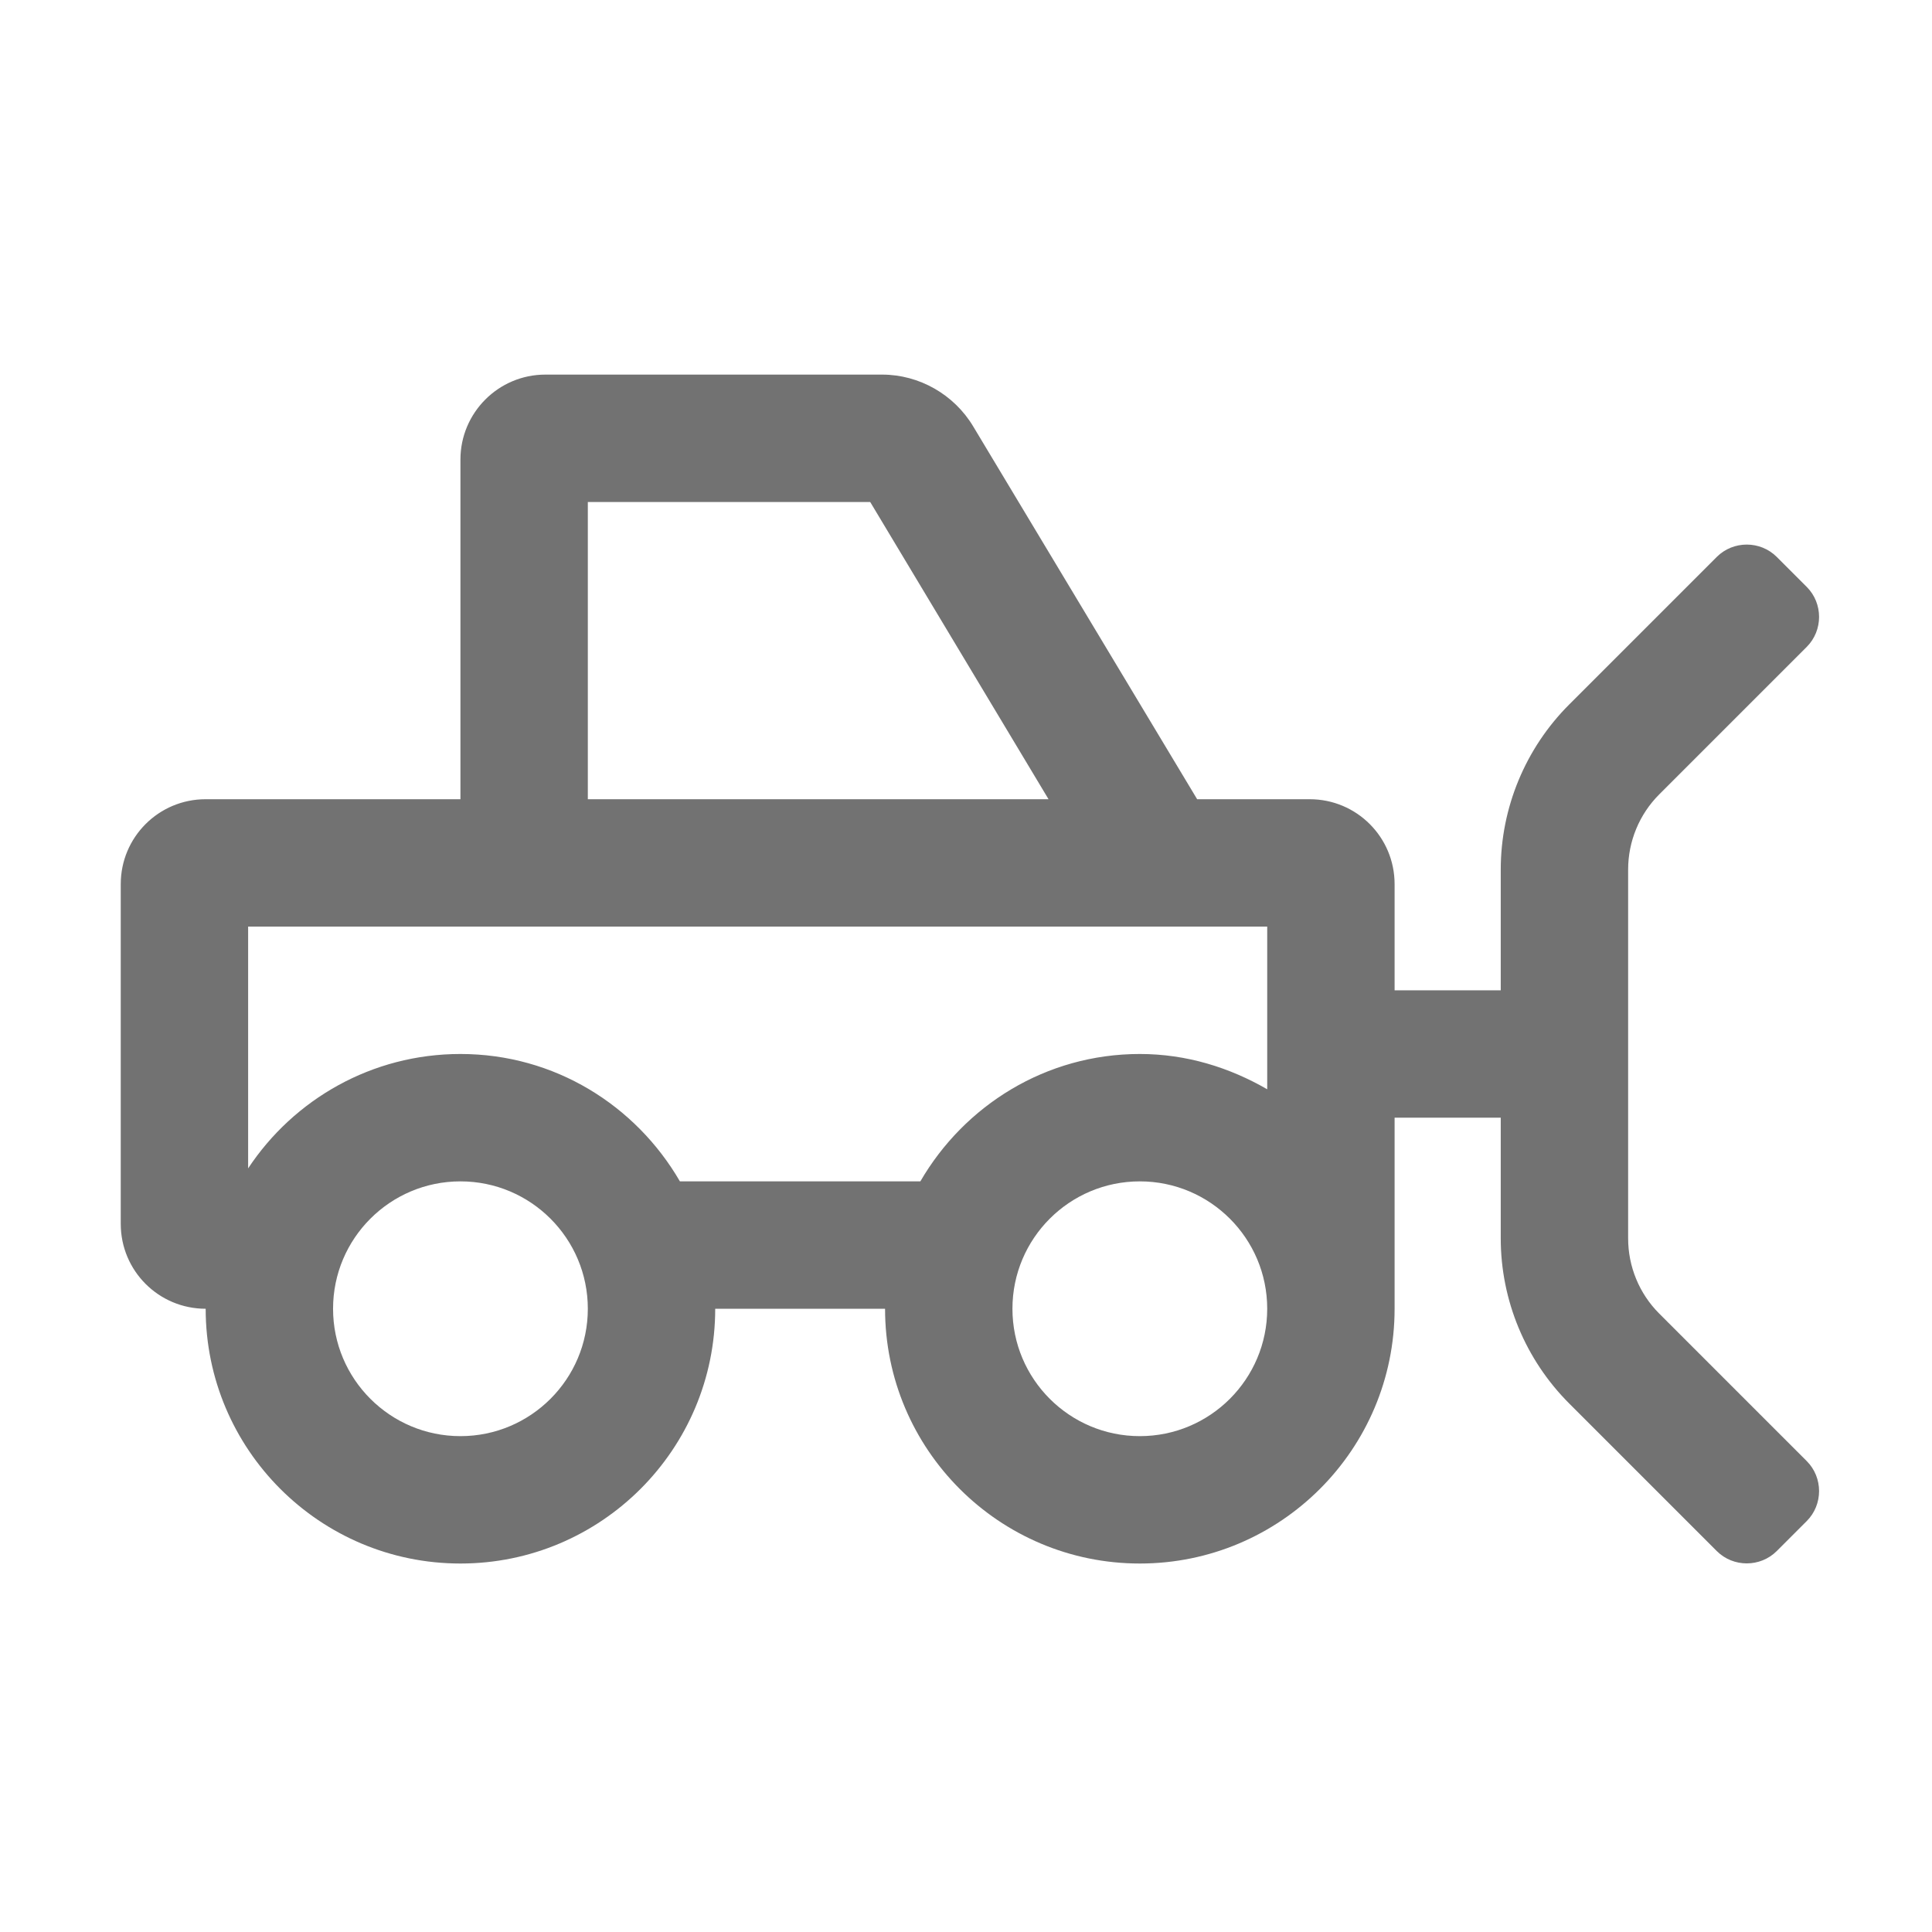 ﻿<?xml version='1.0' encoding='UTF-8'?>
<svg viewBox="-2 -4.798 32 31.997" xmlns="http://www.w3.org/2000/svg">
  <g transform="matrix(0.999, 0, 0, 0.999, 0, 0)">
    <g transform="matrix(0.044, 0, 0, 0.044, 0, 0)">
      <path d="M579.7, 385.8C572.2, 378.3 568, 368.1 568, 357.5L568, 218.5C568, 207.9 572.2, 197.7 579.7, 190.2L635.3, 134.6C641.5, 128.4 641.5, 118.2 635.3, 112L624, 100.7C617.8, 94.5 607.6, 94.5 601.4, 100.7L545.8, 156.3C529.3, 172.8 520, 195.2 520, 218.5L520, 264L480, 264L480, 224C480, 206.3 465.7, 192 448, 192L405.6, 192L321.2, 51.5C314, 39.5 300.9, 32 286.9, 32L160, 32C142.3, 32 128, 46.4 128, 64L128, 192L32, 192C14.3, 192 0, 206.3 0, 224L0, 352C0, 369.7 14.3, 384 32, 384C32, 437 75, 480 128, 480C181, 480 224, 437 224, 384L288, 384C288, 437 331, 480 384, 480C437, 480 480, 437 480, 384L480, 312L520, 312L520, 357.5C520, 380.8 529.3, 403.2 545.8, 419.7L601.4, 475.3C607.6, 481.5 617.8, 481.5 624, 475.3L635.3, 464C641.5, 457.8 641.5, 447.6 635.3, 441.4L579.7, 385.8zM176, 80L282.4, 80L349.6, 192L176, 192L176, 80zM128, 432C101.5, 432 80, 410.5 80, 384C80, 357.5 101.5, 336 128, 336C154.5, 336 176, 357.5 176, 384C176, 410.5 154.5, 432 128, 432zM210.7, 336C194.1, 307.4 163.5, 288 128, 288C94.6, 288 65.2, 305.1 48, 331.1L48, 240L432, 240L432, 301.3C417.8, 293.1 401.6, 288 384, 288C348.6, 288 317.9, 307.4 301.3, 336L210.7, 336zM384, 432C357.5, 432 336, 410.5 336, 384C336, 357.5 357.5, 336 384, 336C410.5, 336 432, 357.5 432, 384C432, 410.5 410.5, 432 384, 432z" fill="#727272" fill-opacity="1" class="Black" />
    </g>
  </g>
</svg>